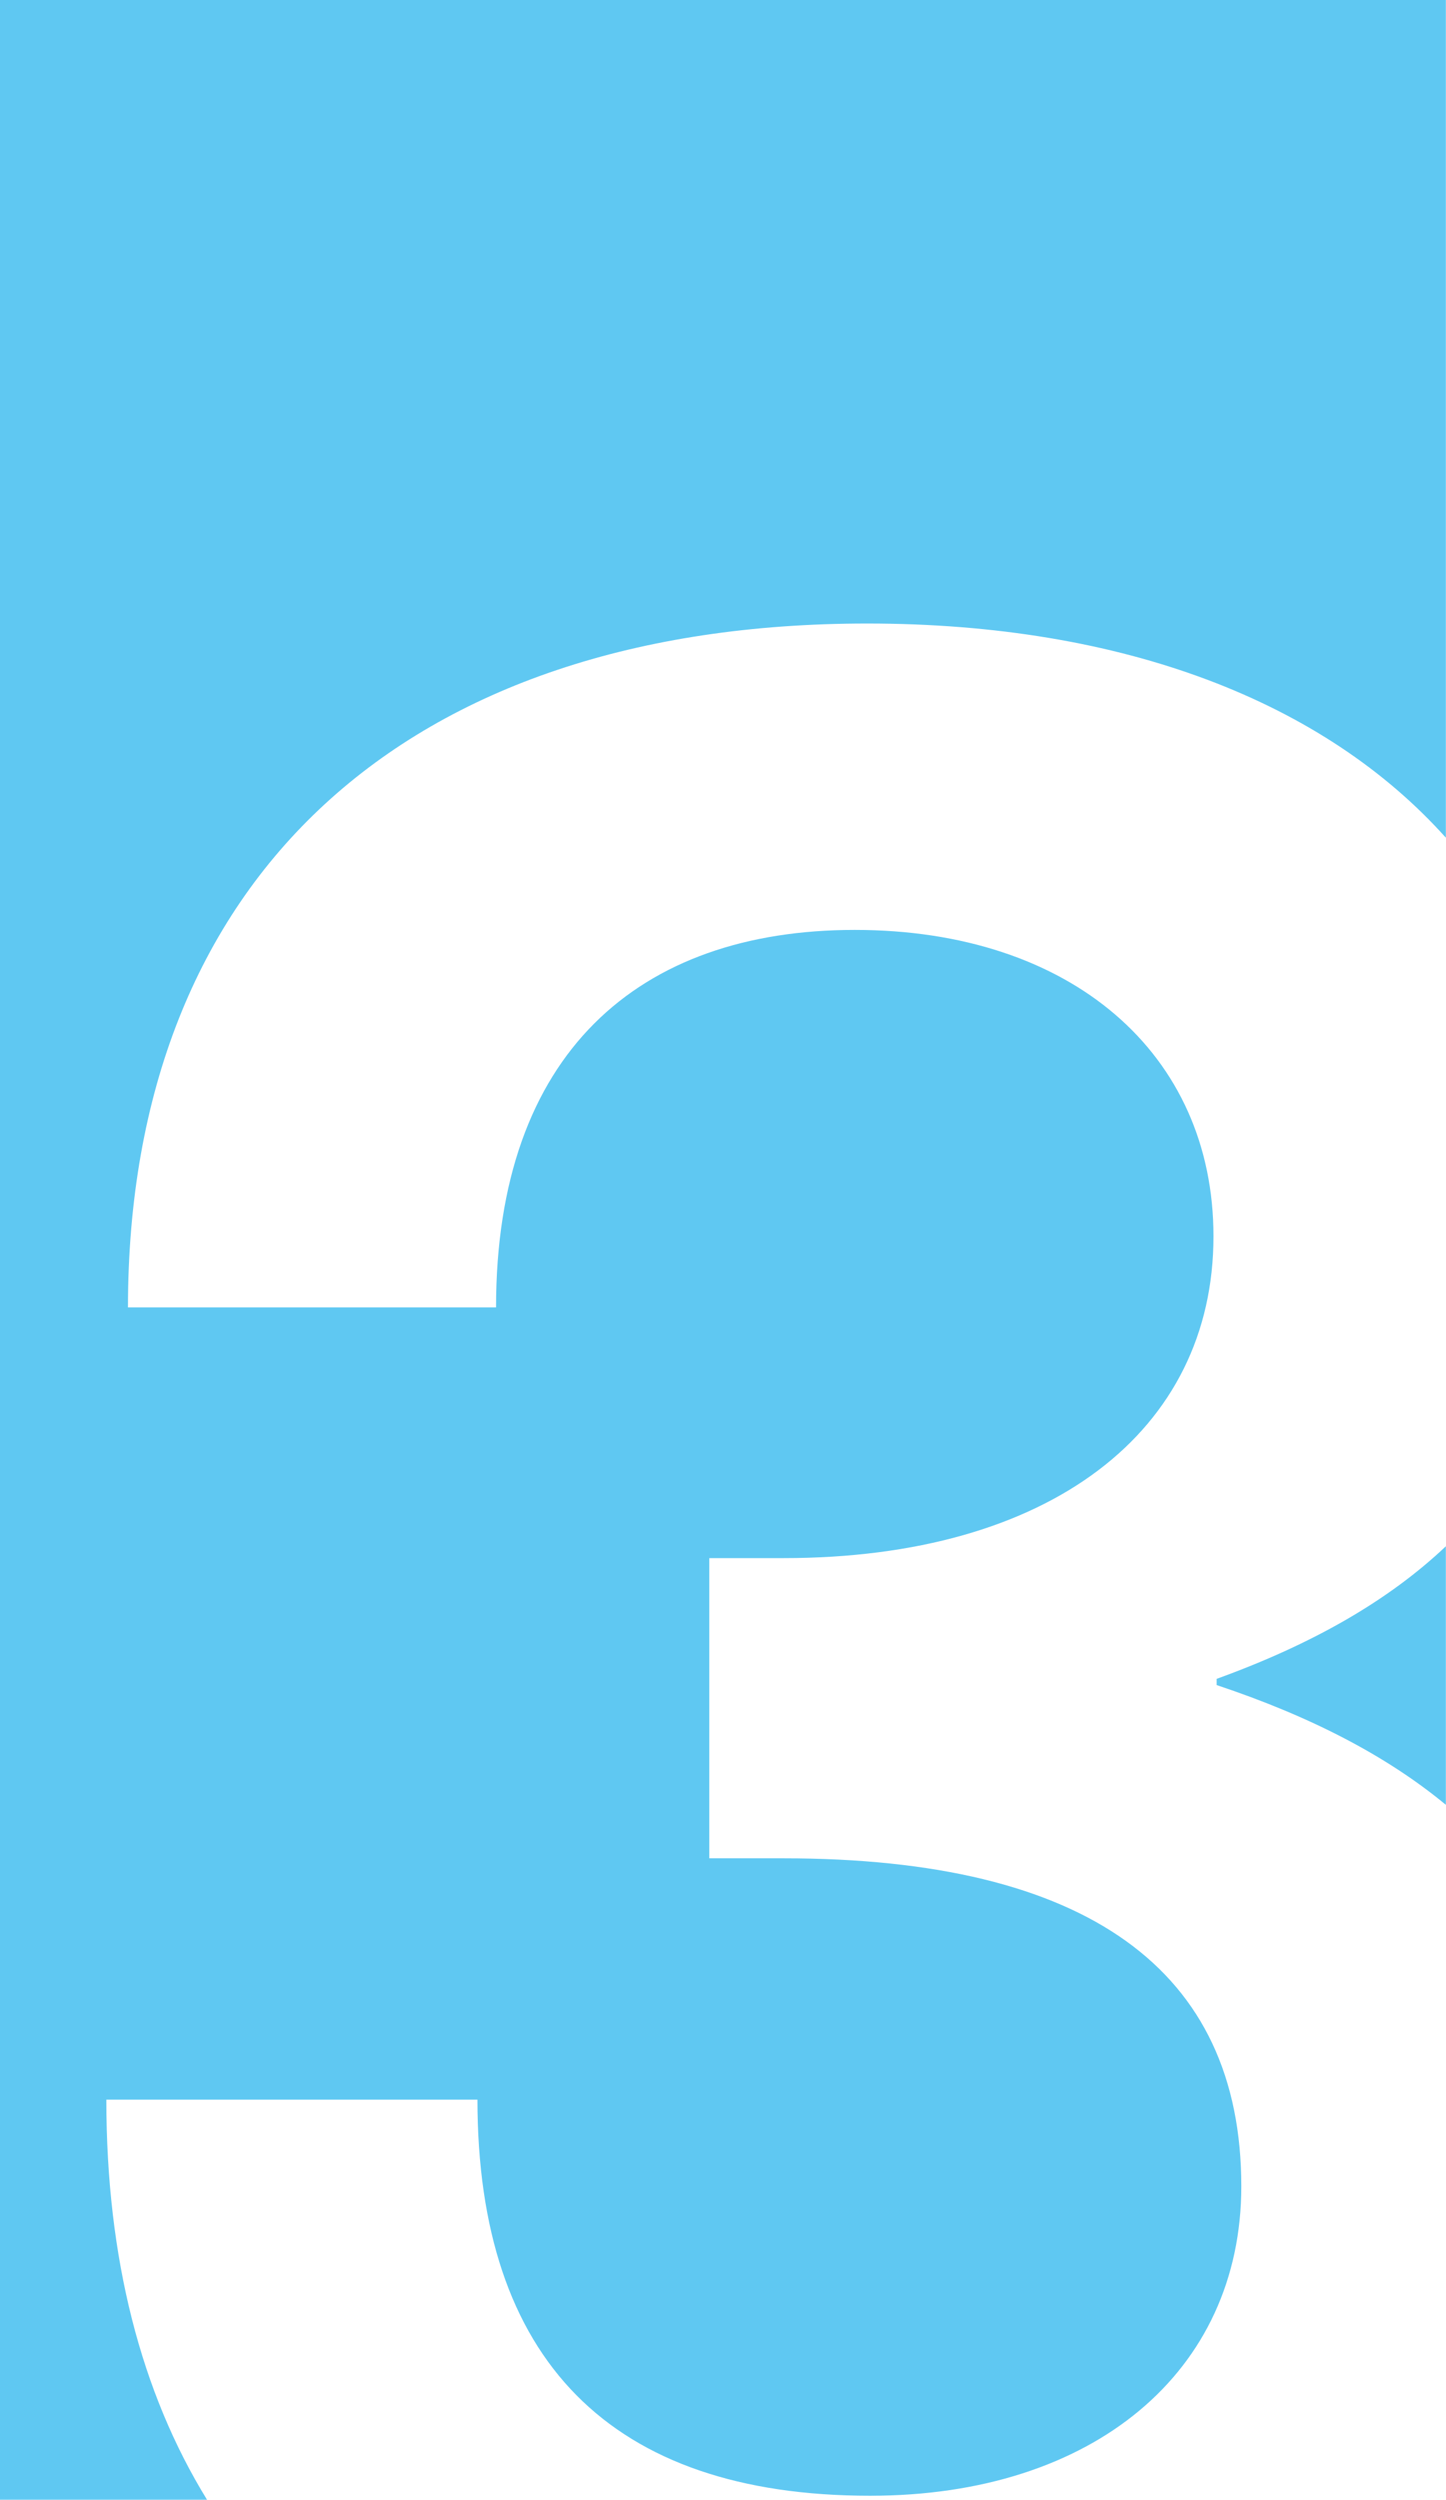 <?xml version="1.0" encoding="UTF-8"?>
<svg id="Capa_2" xmlns="http://www.w3.org/2000/svg" viewBox="0 0 104.97 181.37">
  <defs>
    <style>
      .cls-1 {
        fill: #5fc8f2;
      }
    </style>
  </defs>
  <g id="Capa_1-2" data-name="Capa_1">
    <g>
      <path class="cls-1" d="M7.72,152.34h26.94c0,18.86,9.65,28.74,28.51,28.74,16.17,0,26.94-8.98,26.94-22.45,0-15.72-11.23-23.8-33.23-23.8h-5.39v-21.78h5.39c19.31,0,31.21-9.21,31.21-23.35,0-13.25-10.33-22.23-26.04-22.23s-26.04,8.98-26.04,27.39H9.29c0-31.21,20.21-49.62,53.66-49.62,18.68,0,33.2,5.71,42.01,15.54V0H0v181.37h15.03c-4.8-7.79-7.31-17.52-7.31-29.03Z"/>
      <path class="cls-1" d="M88.32,121.81v.45c6.78,2.26,12.31,5.11,16.64,8.69v-18.76c-4.15,3.93-9.65,7.09-16.64,9.62Z"/>
    </g>
  </g>
</svg>